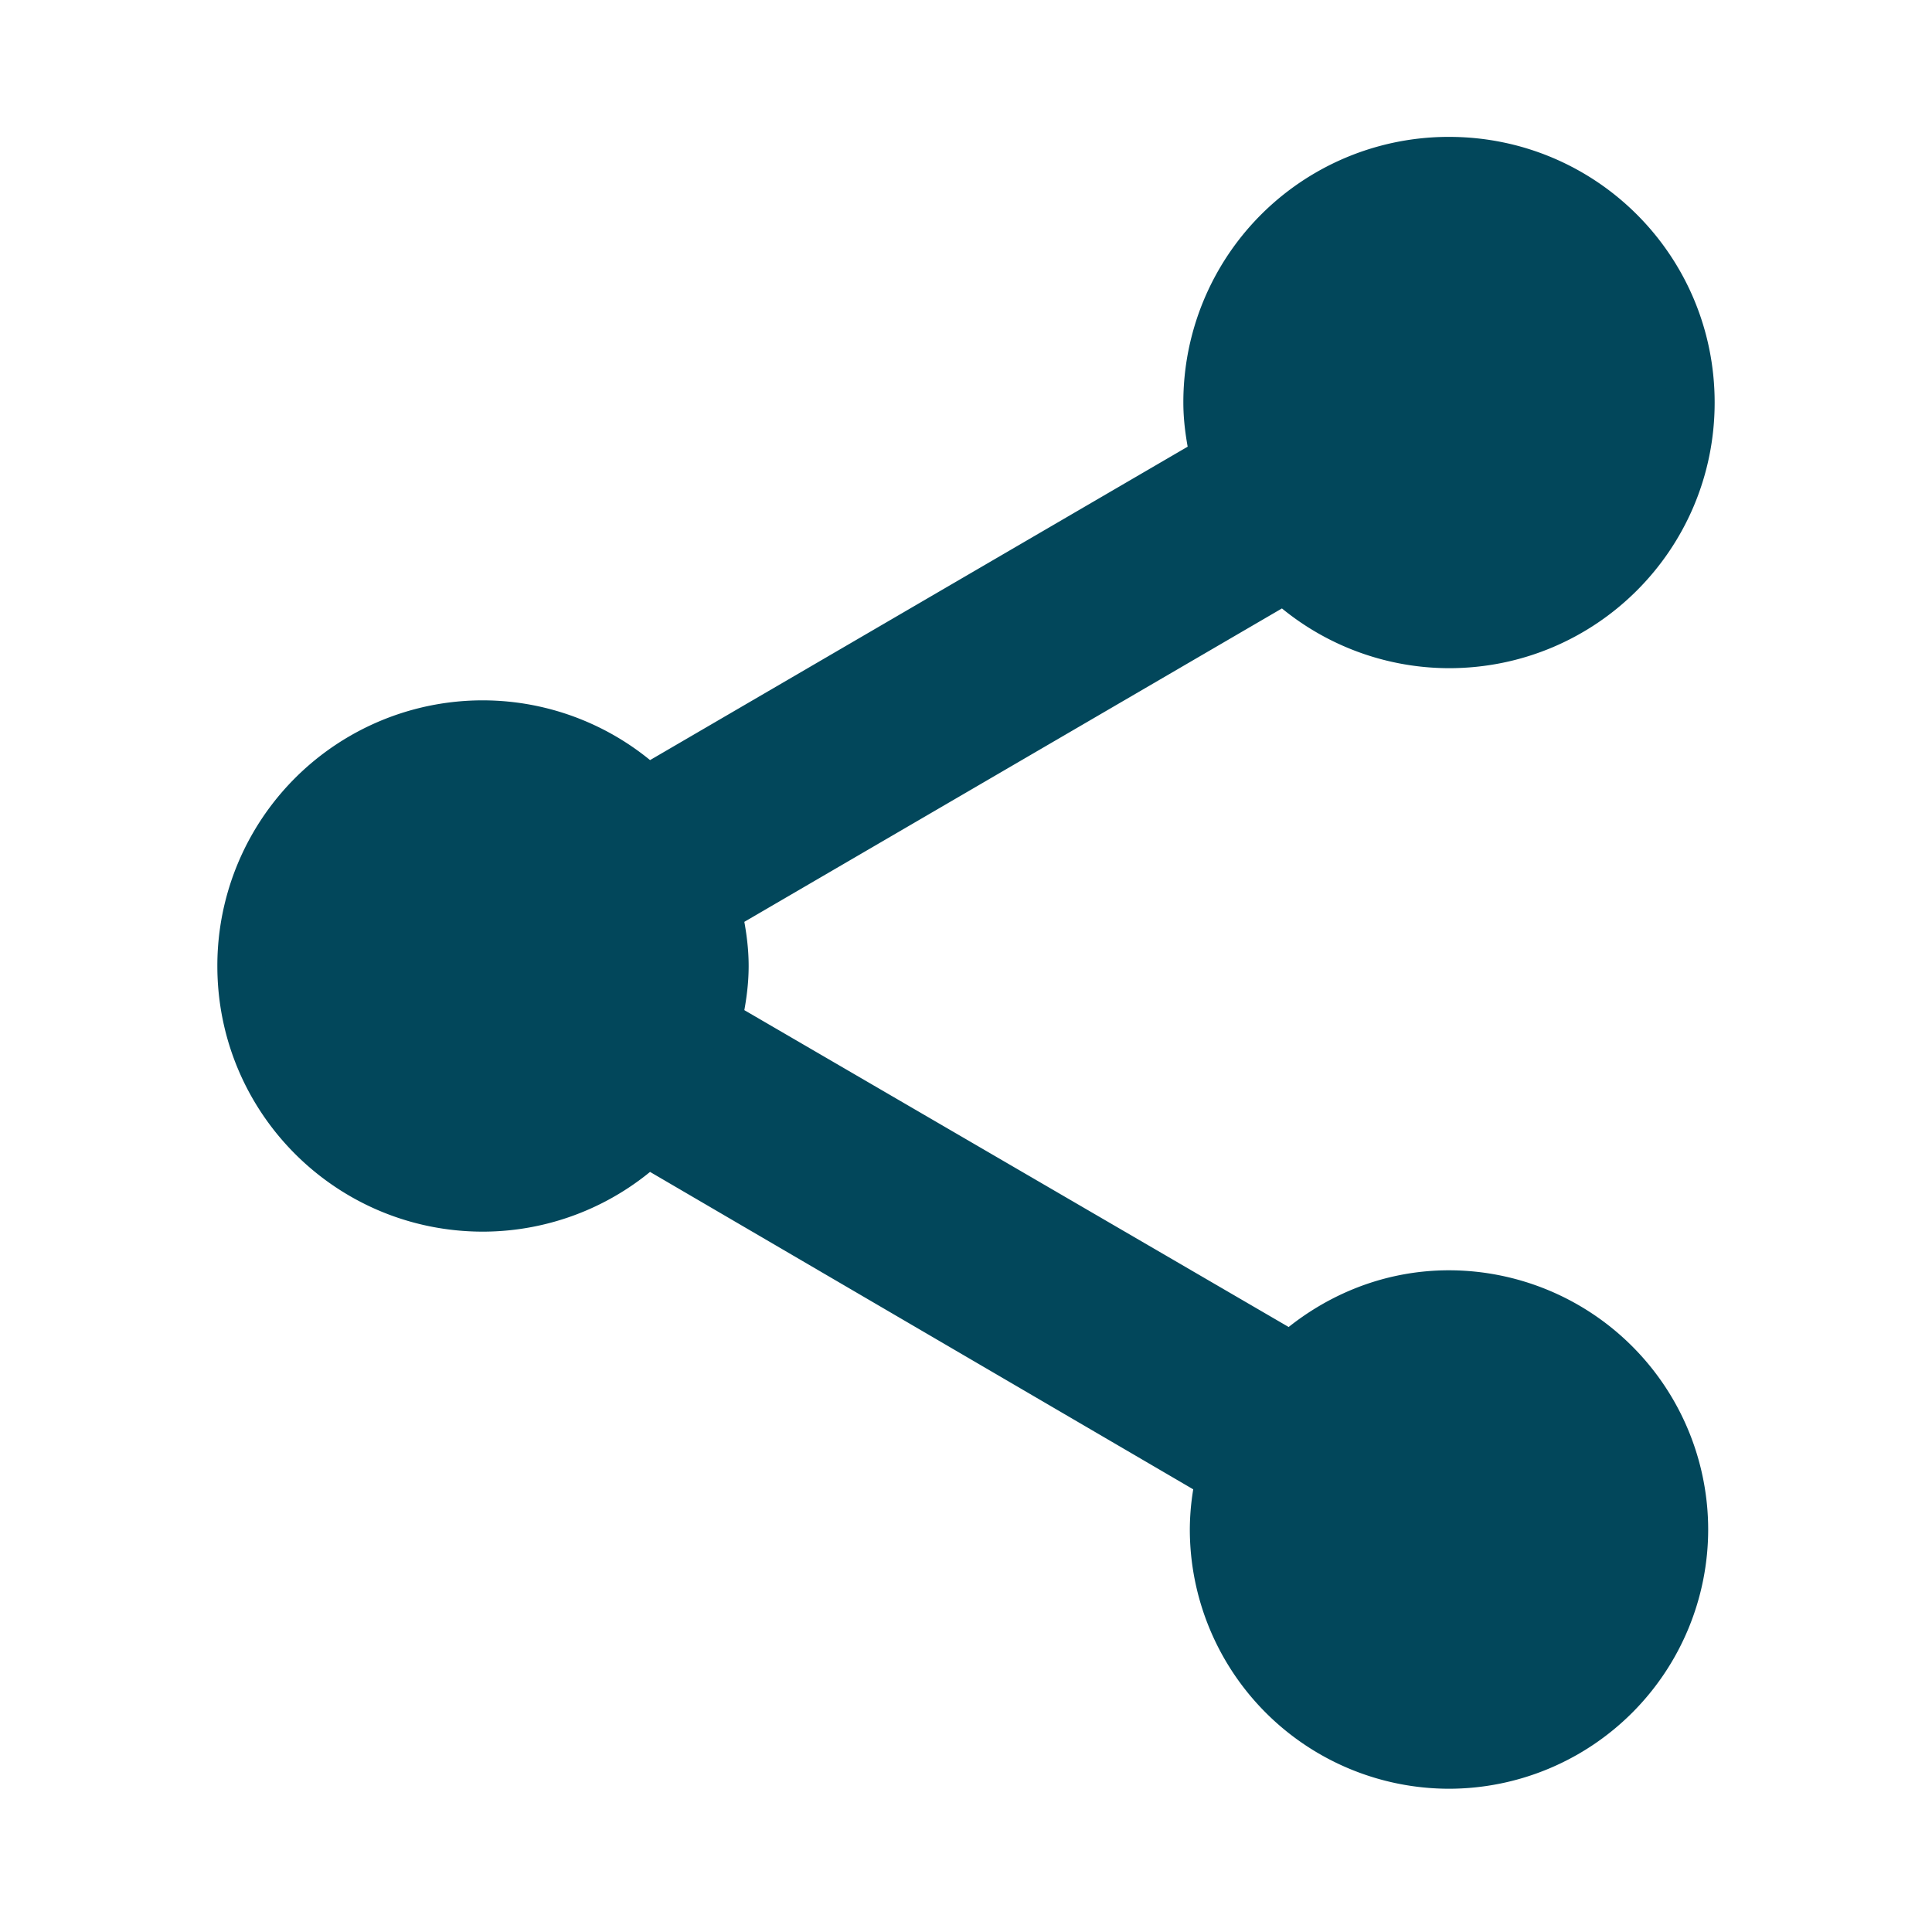 <svg xmlns="http://www.w3.org/2000/svg" width="20" height="20" viewBox="0 0 20 20">
    <g fill="none" fill-rule="evenodd">
        <path d="M0 0h20v20H0z"/>
        <path fill="#02475B" fill-rule="nonzero" stroke="#02475B" stroke-width=".5" d="M15 13.4c-.633 0-1.2.25-1.633.642l-5.942-3.459c.042-.191.075-.383.075-.583 0-.2-.033-.392-.075-.583L13.3 5.992a2.49 2.49 0 0 0 1.7.675c1.383 0 2.5-1.117 2.5-2.5 0-1.384-1.117-2.5-2.5-2.5a2.497 2.497 0 0 0-2.5 2.5c0 .2.033.391.075.583L6.7 8.175A2.49 2.49 0 0 0 5 7.5 2.497 2.497 0 0 0 2.5 10c0 1.383 1.117 2.5 2.5 2.5a2.49 2.49 0 0 0 1.7-.675l5.933 3.467a2.351 2.351 0 0 0-.066.541A2.436 2.436 0 0 0 15 18.267a2.436 2.436 0 0 0 2.433-2.434A2.436 2.436 0 0 0 15 13.4z"/>
    </g>
</svg>
